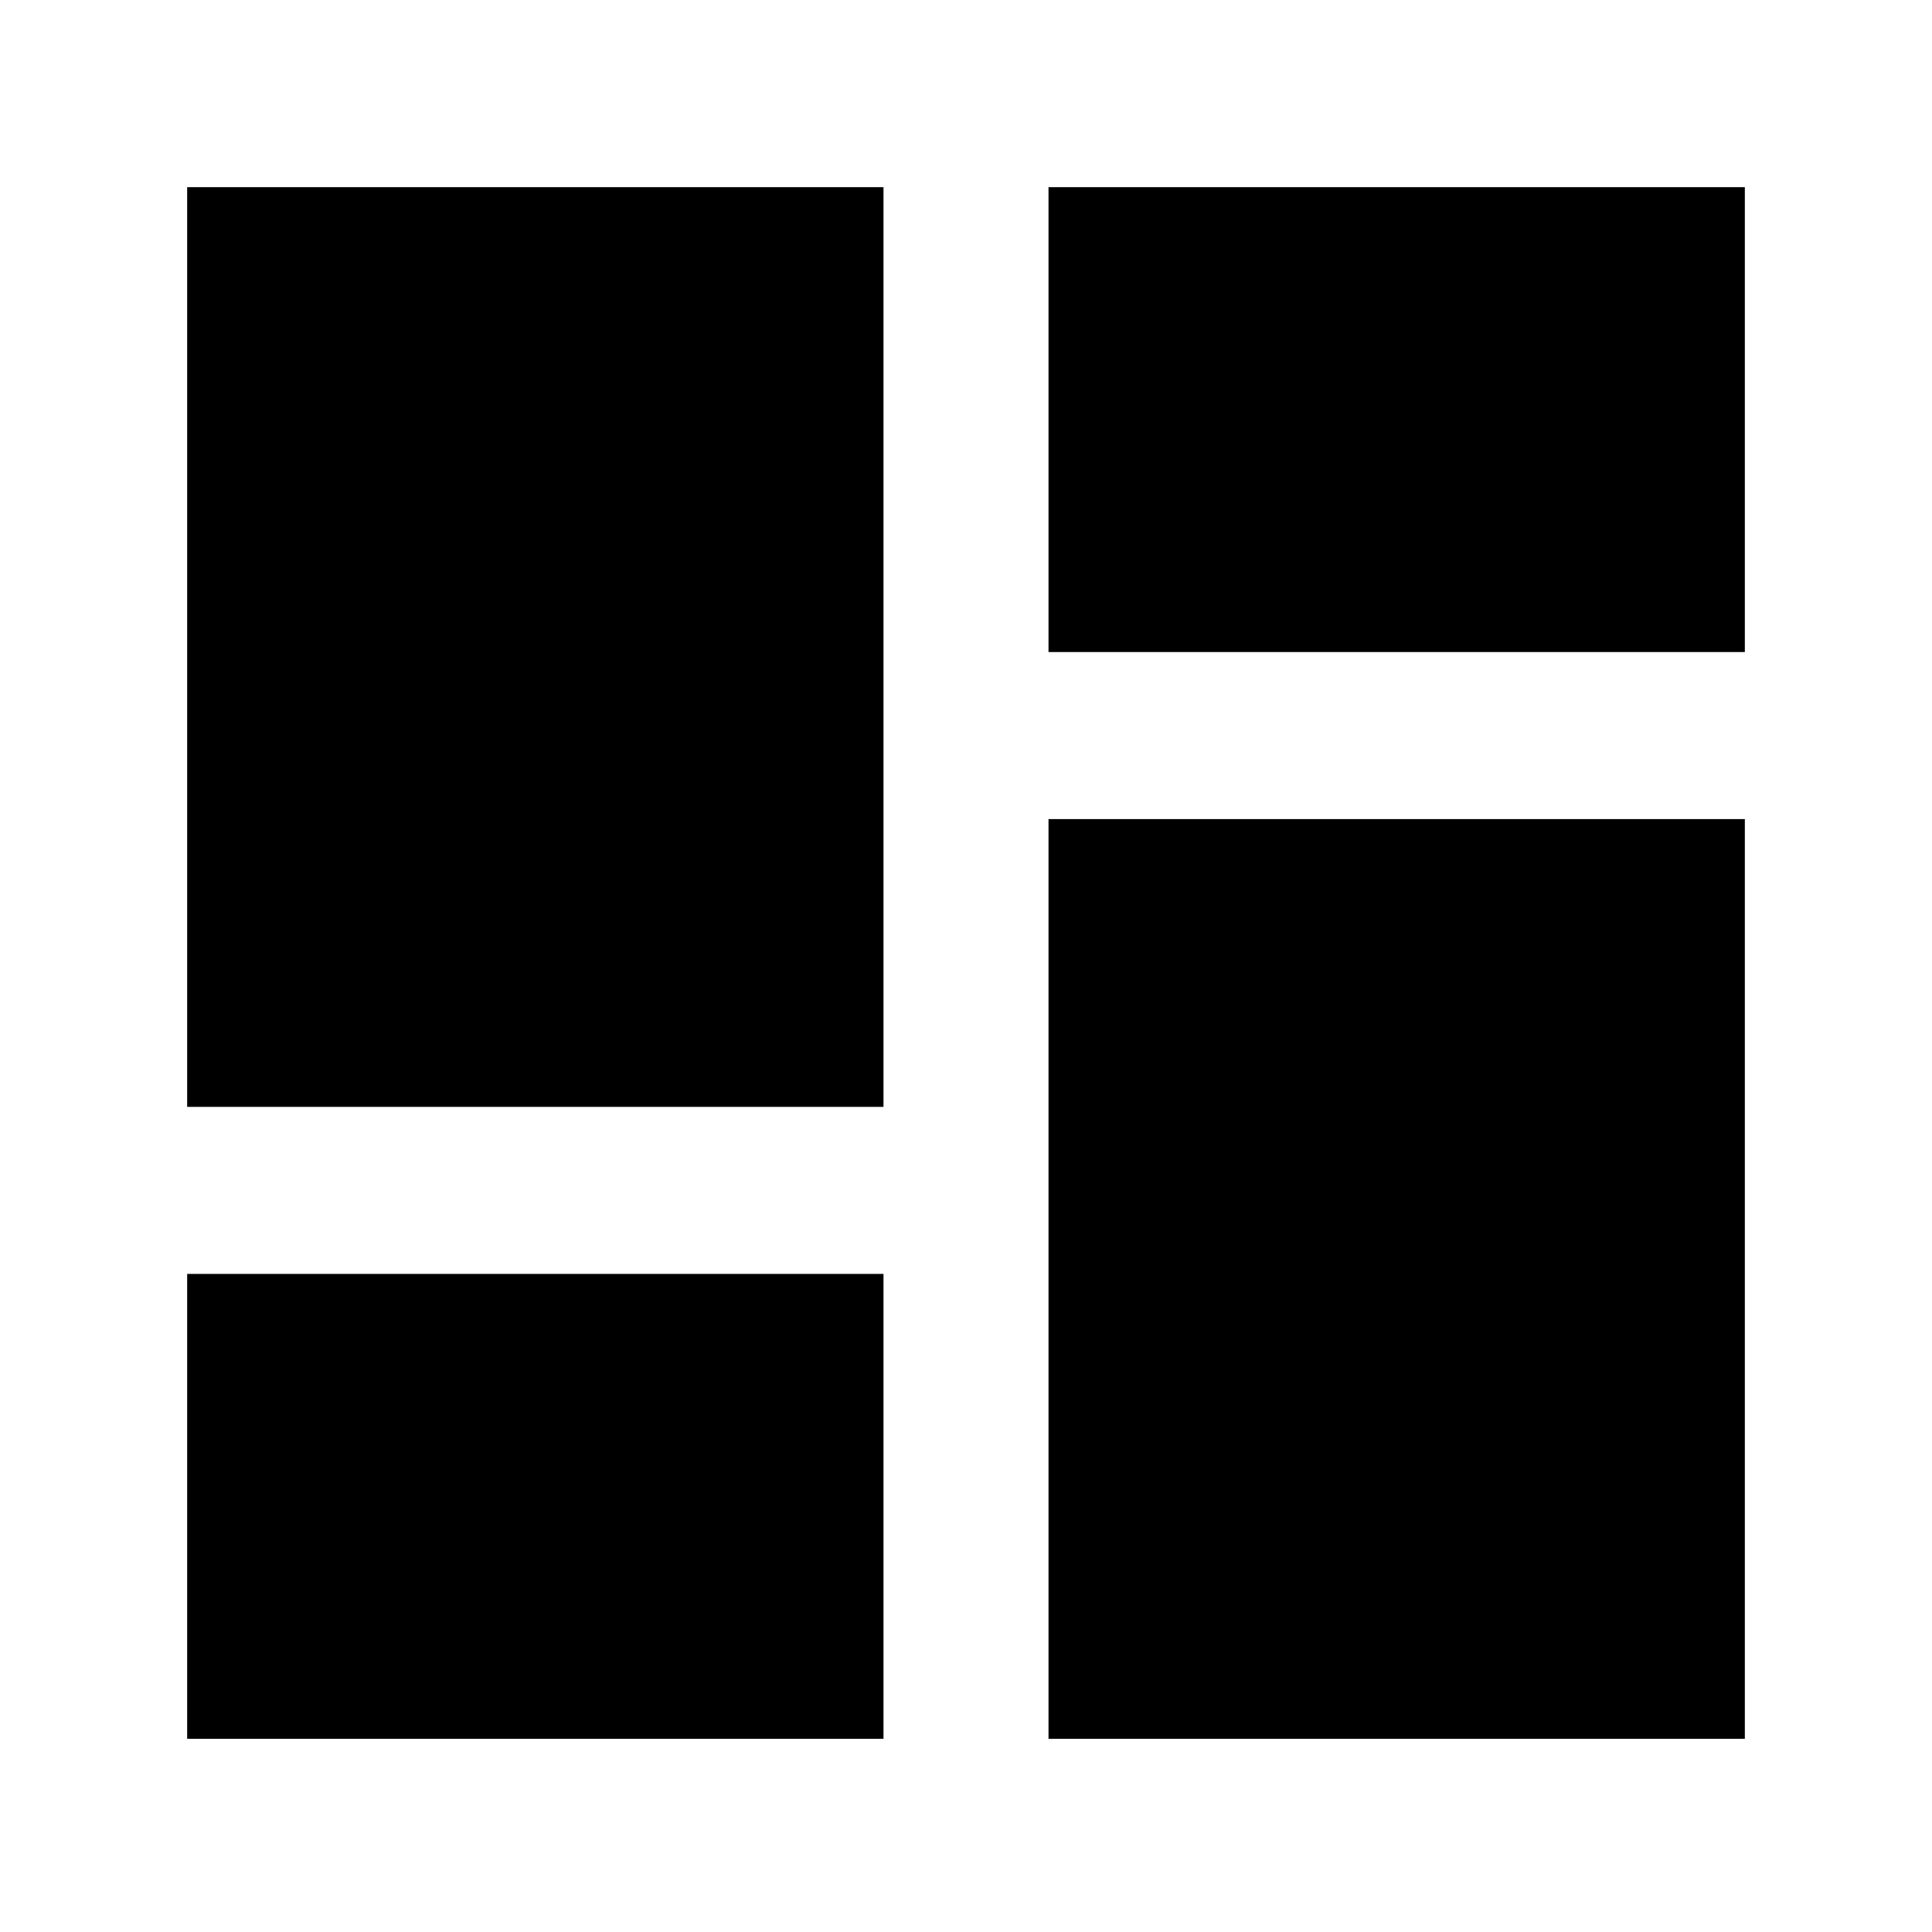 <svg xmlns="http://www.w3.org/2000/svg" height="20" viewBox="0 -960 960 960" width="20"><path d="M521-636v-231h346v231H521ZM93-410v-457h346v457H93ZM521-96v-457h346v457H521ZM93-96v-231h346v231H93Z"/></svg>